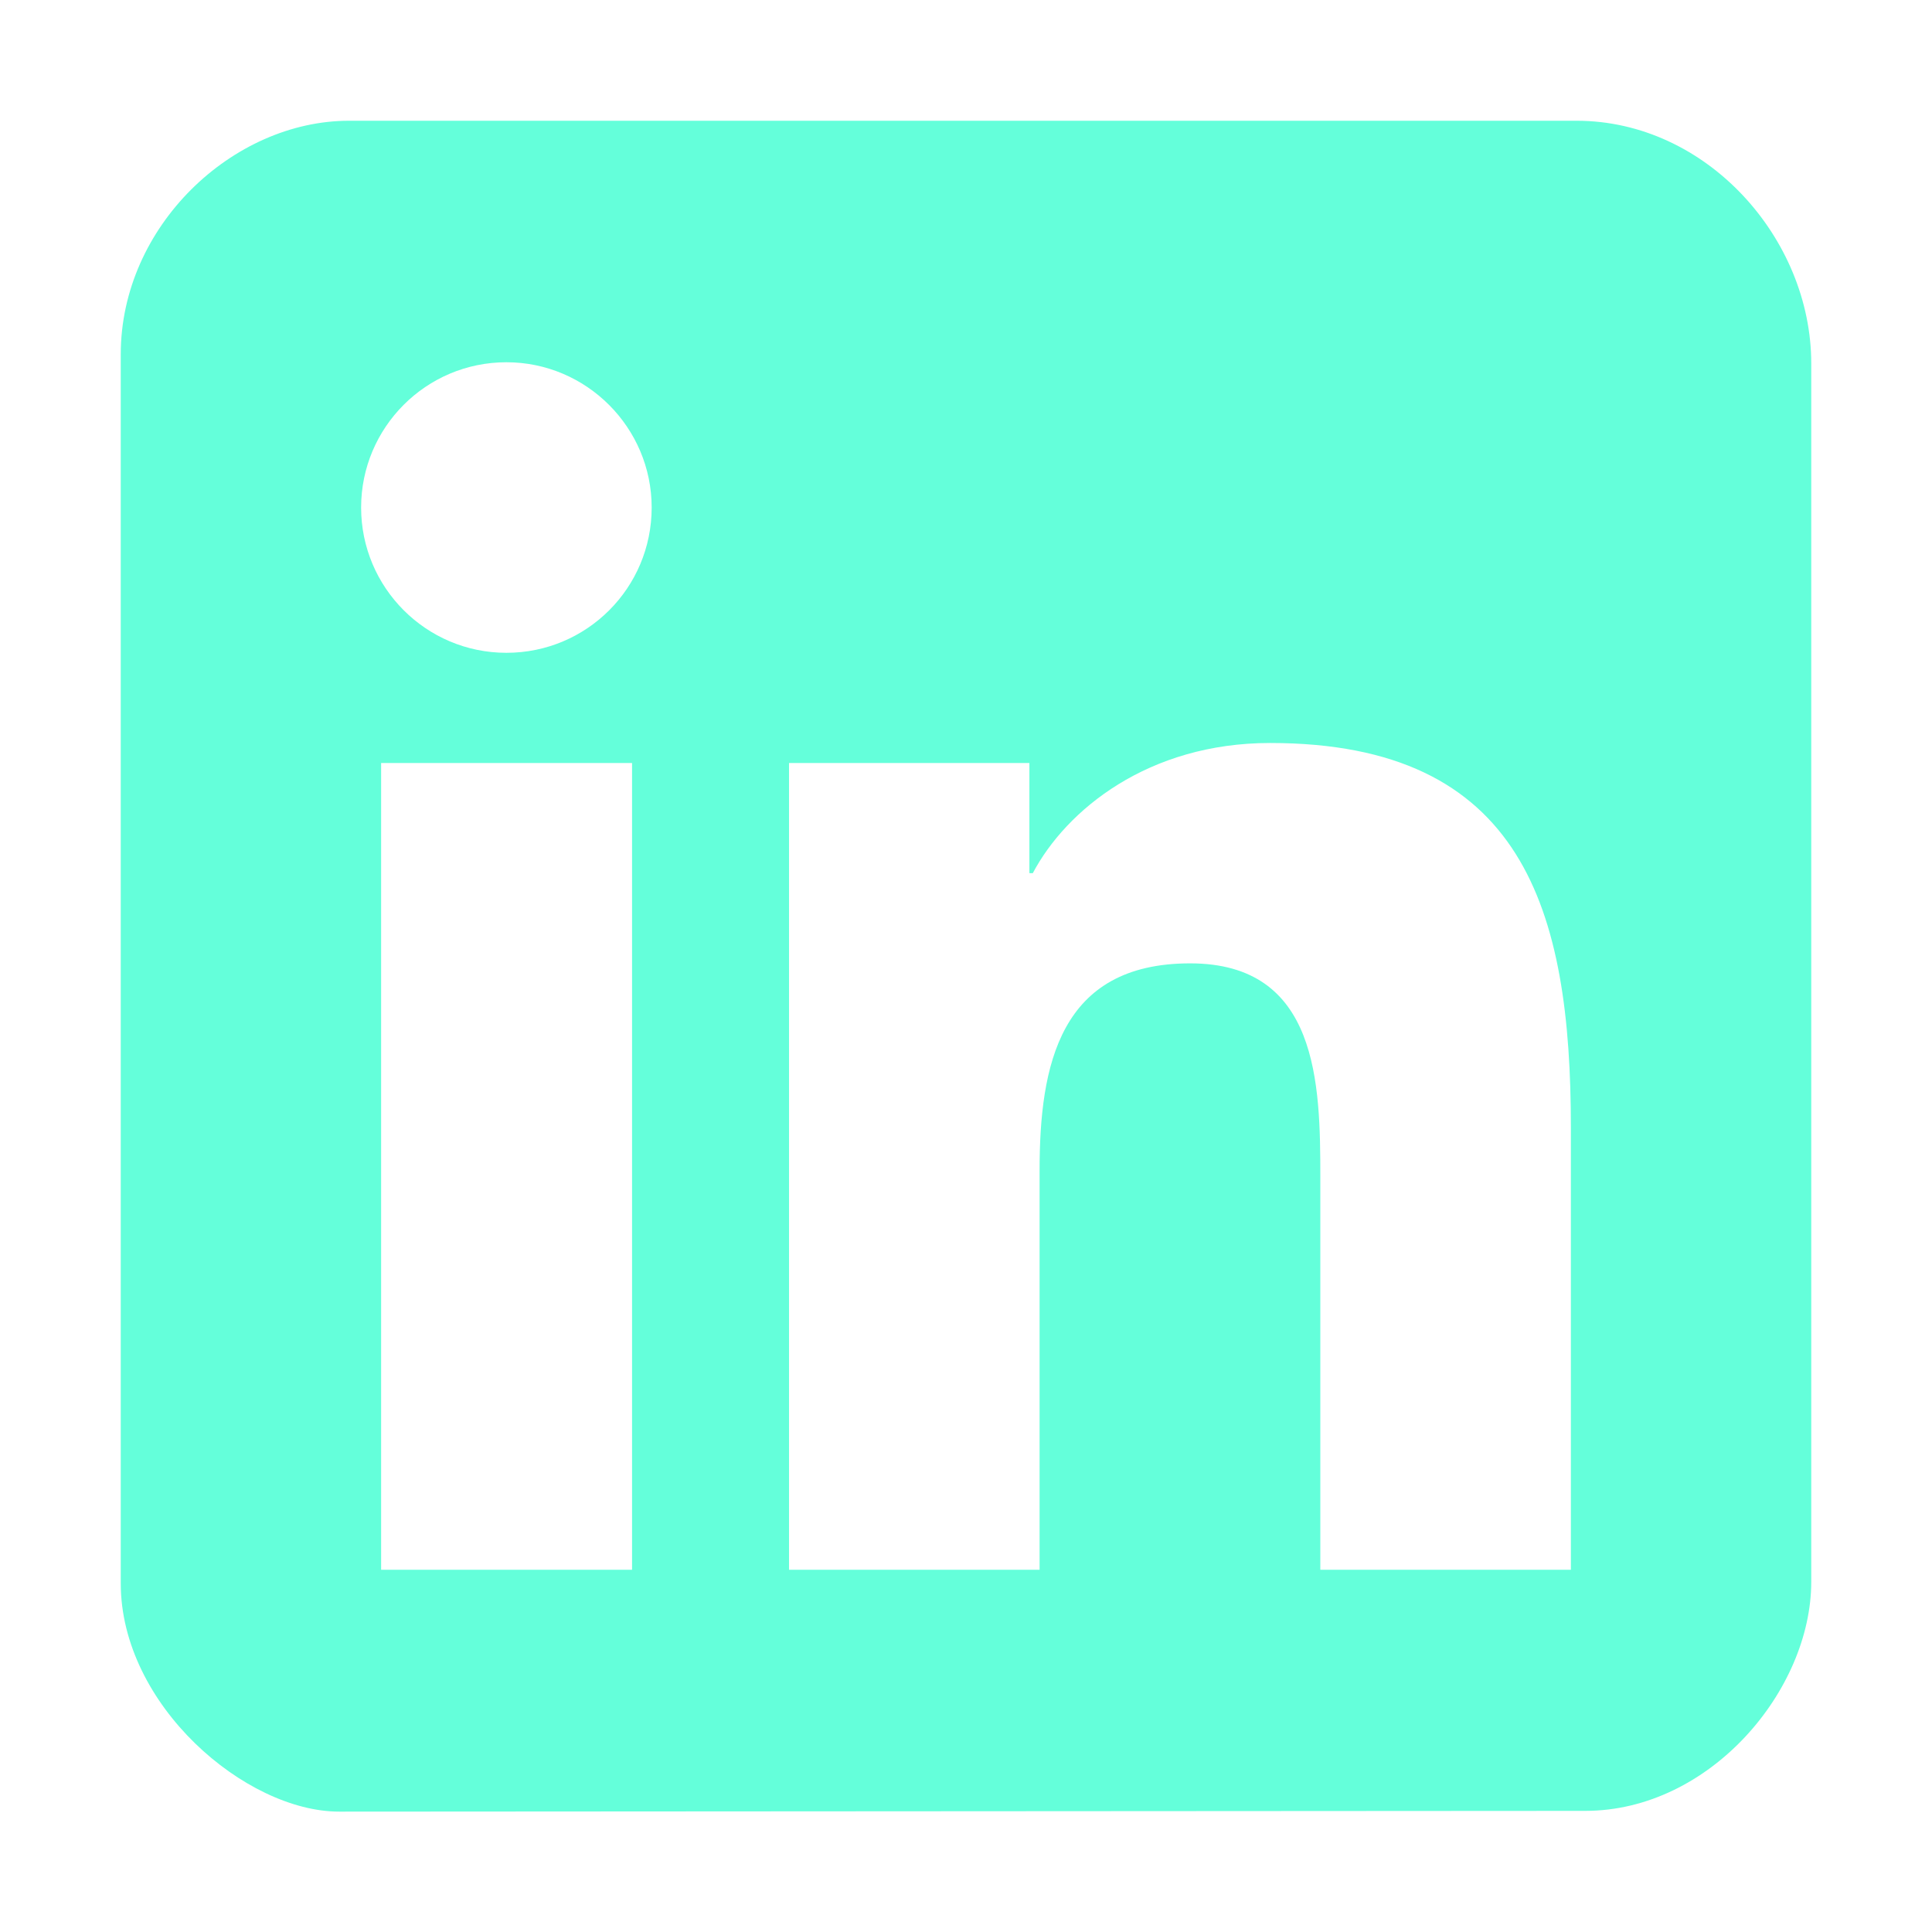 <svg class="icon" xmlns="http://www.w3.org/2000/svg" viewBox="0 0 448 512" width="400" height="400" style="fill: #64ffda;">
    <path
        d="m448 96.3v322.9c0 28.7-26.8 60.7-59.9 60.7l-330.2 0.2c-24.8 0-57.9-28.2-57.9-60.5v-325.7c0-34 29.7-61.9 60.5-61.9 17.6 0 325.3 0 325.3 0 34.5 0 62.2 31.2 62.2 64.3zm-312.5 319.7v-213.8h-66.5v213.8zm5.2-281.5c0-21.2-17.3-38.5-38.5-38.5-21.3 0-38.5 17.3-38.5 38.5 0 21.2 17.2 38.5 38.5 38.5 21.3 0 38.5-17.2 38.5-38.5zm243.6 164.3c0-57.6-12.5-101.9-79.7-101.9-32.3 0-54 17.7-62.9 34.5h-0.9v-29.2h-63.7v213.8h66.4v-105.8c0-27.9 5.3-54.9 39.9-54.9 34 0 34.5 31.9 34.5 56.7v104h66.4z"></path>
</svg>